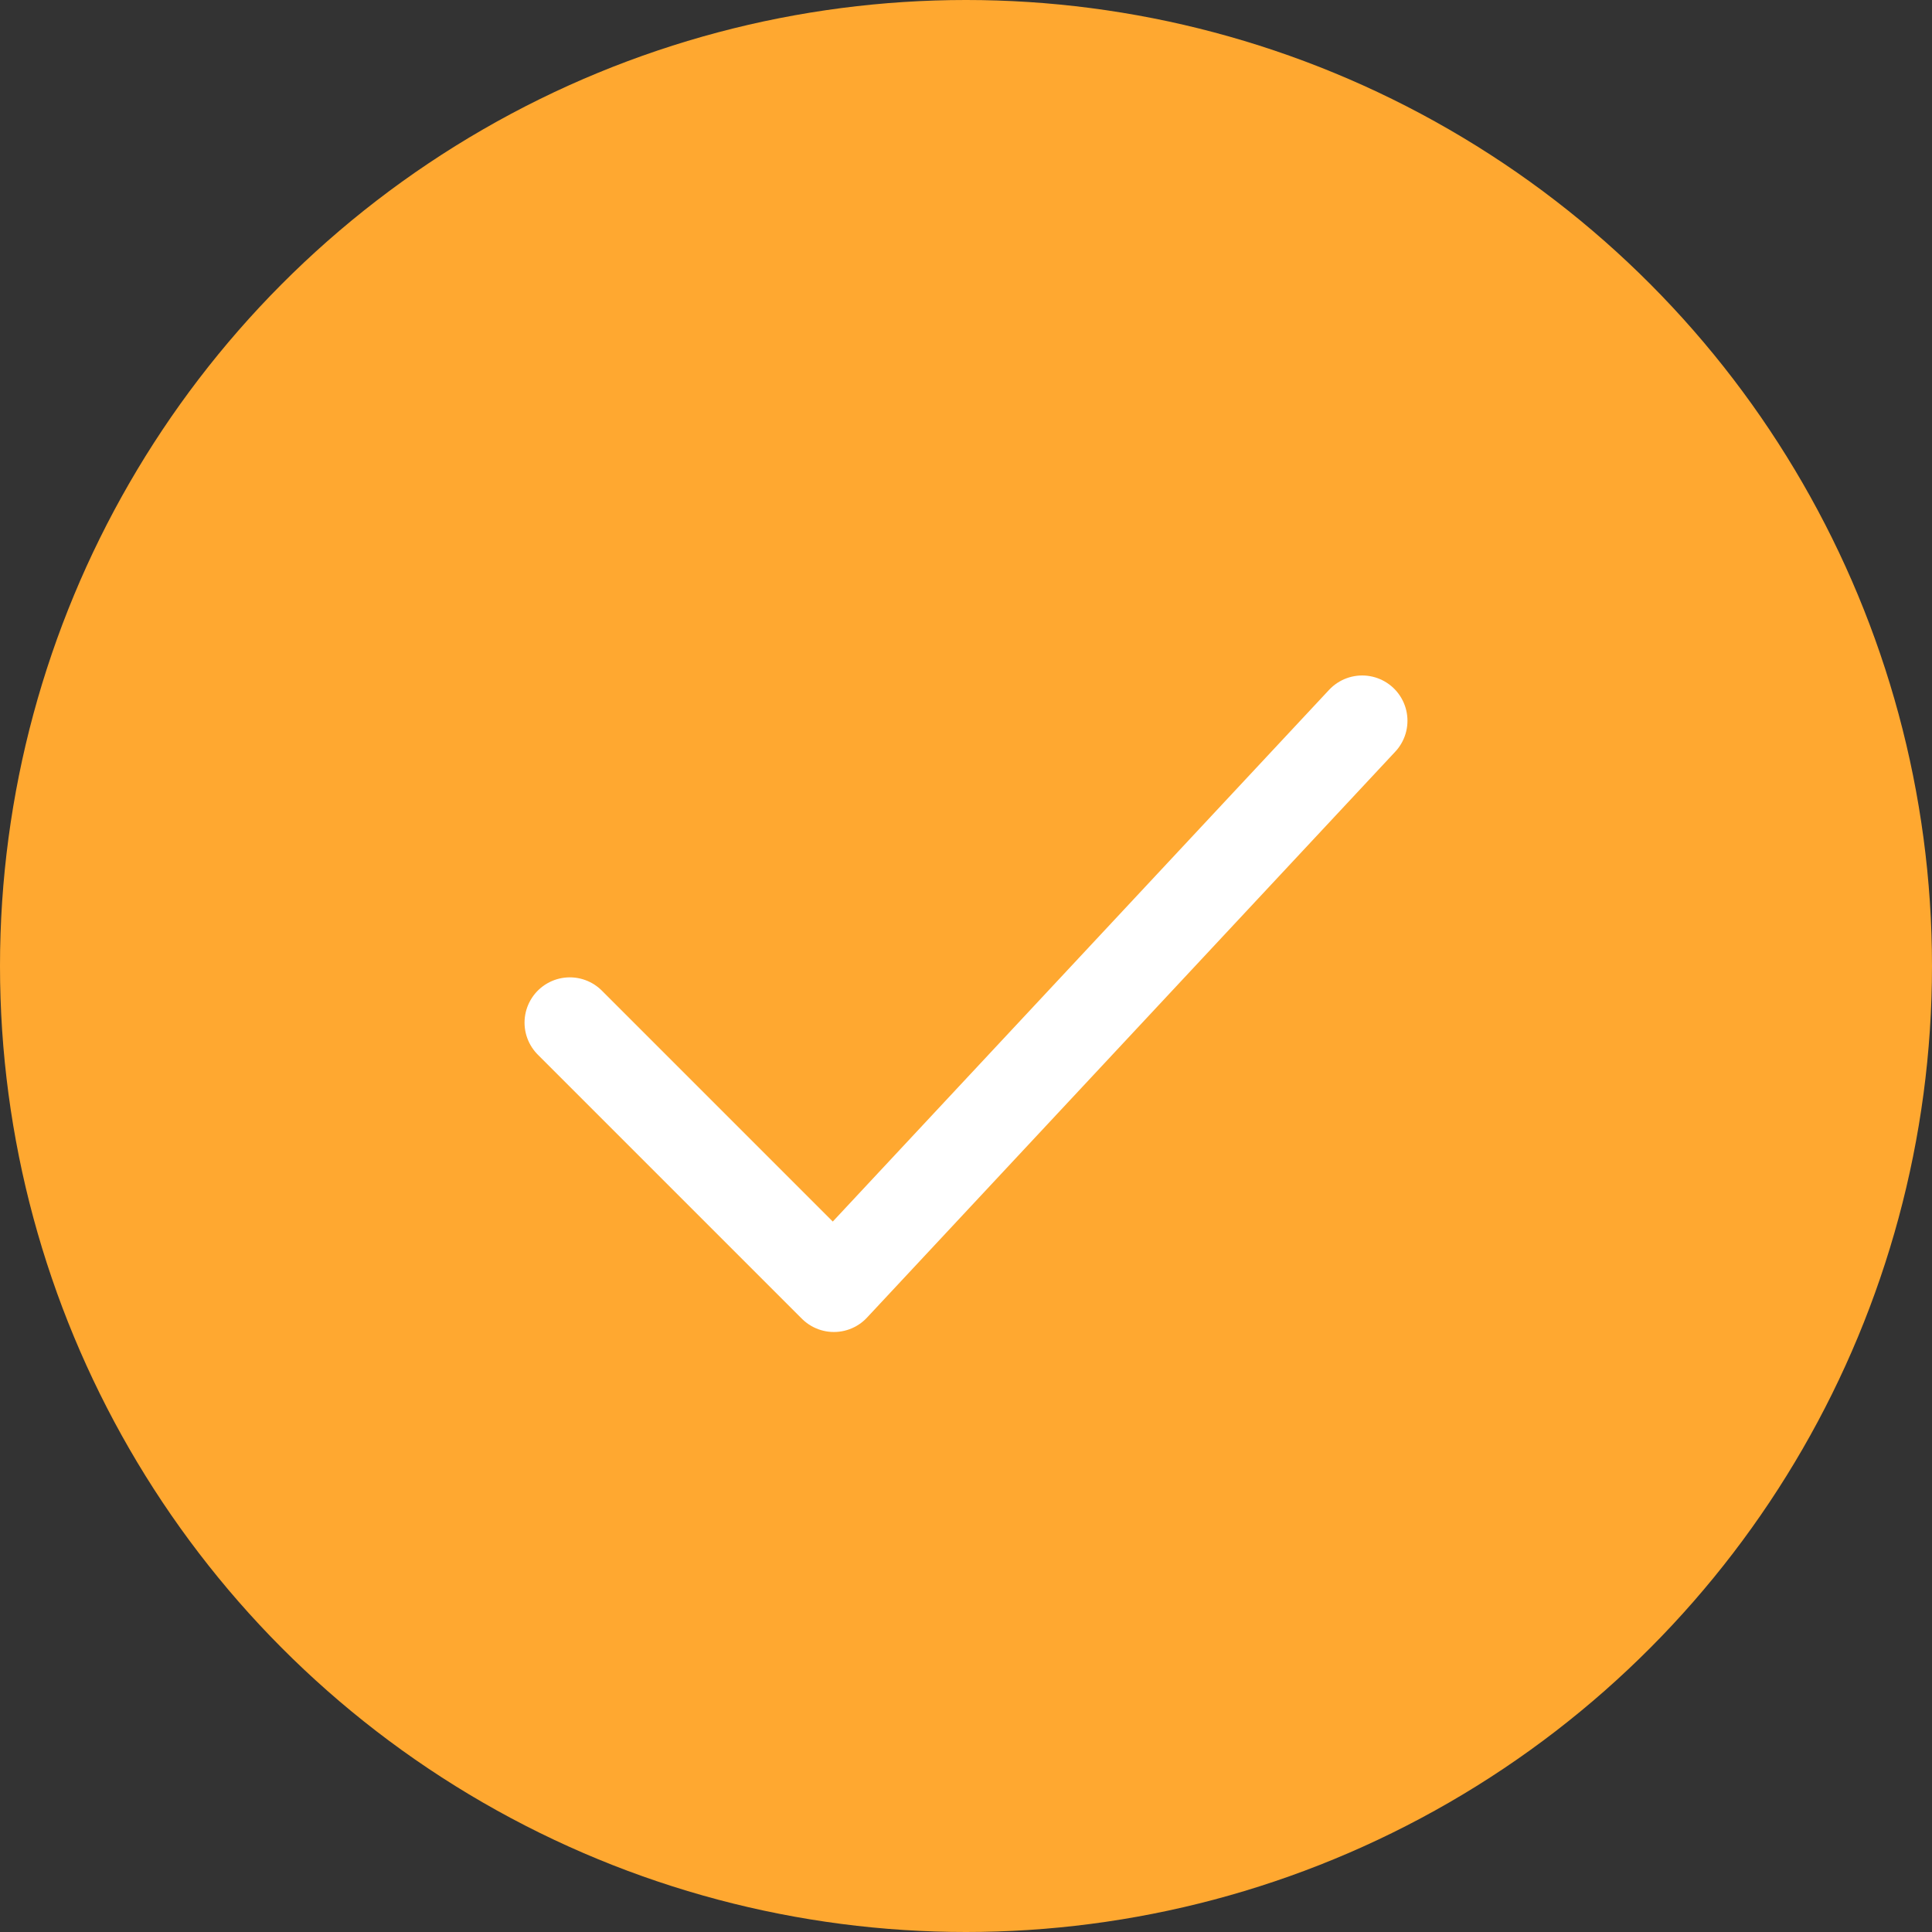 <svg width="32" height="32" viewBox="0 0 32 32" fill="none" xmlns="http://www.w3.org/2000/svg">
<rect x="0" y="0" width="32" height="32" fill="#333333" stroke="none"/>
<circle cx="16" cy="16" r="16" fill="#FFA830"/>
<path d="M9.438 16.938L13.812 21.312L22.562 11.938" stroke="white" stroke-width="1.5" stroke-linecap="round" stroke-linejoin="round"/>
</svg>
